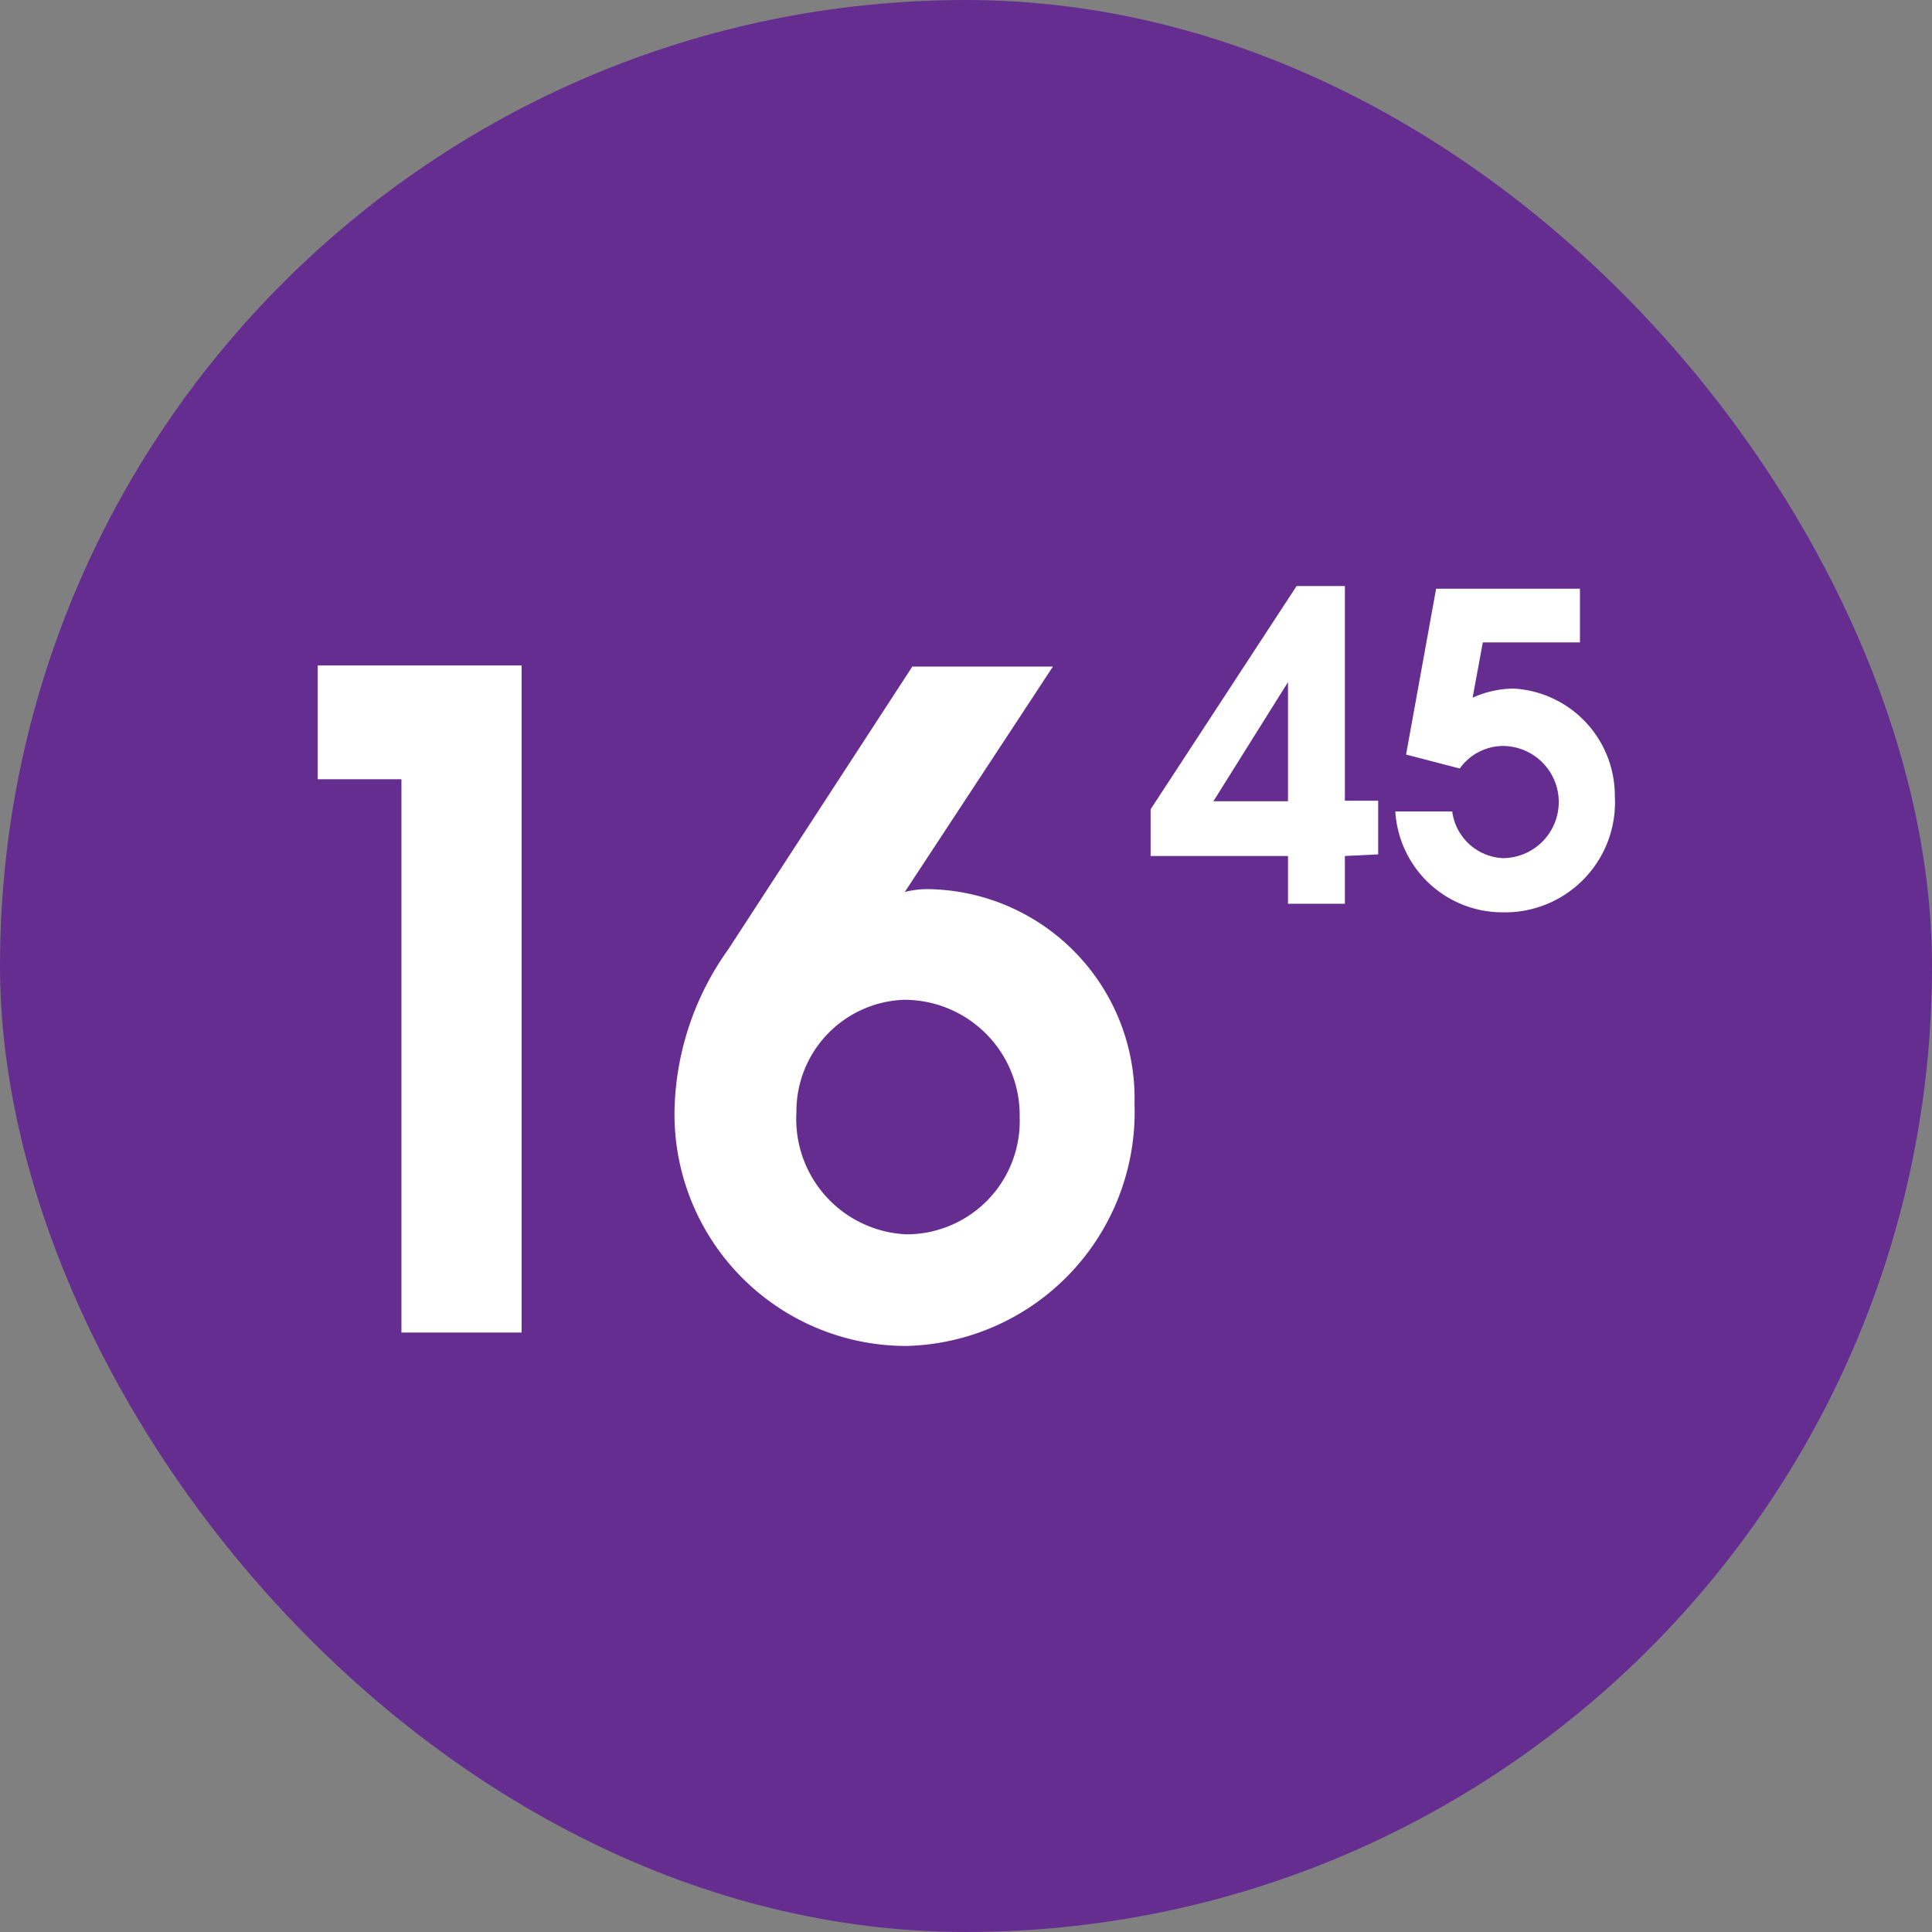 <svg xmlns="http://www.w3.org/2000/svg" viewBox="0 0 36 36"><rect x="0" y="0" width="36" height="36" fill="#808080" stroke="none"/><defs><style>.cls-1{fill:#662d91;}.cls-2{fill:#fff;}</style></defs><title>16</title><g id="Layer_2" data-name="Layer 2"><g id="Текст"><rect class="cls-1" width="36" height="36" rx="18" ry="18"/><path class="cls-2" d="M25.06,15.95v.89H24v-.89H21.44v-.87l2.72-4.16h.9v4h.62v1ZM24,12.71h0l-1.39,2.22H24Z"/><path class="cls-2" d="M28,17a2,2,0,0,1-2-1.88h1.06a1,1,0,0,0,.94.87,1,1,0,0,0,0-2.09,1,1,0,0,0-.8.42l-1-.26.56-3.09h2.68v1H27.63L27.44,13a1.92,1.92,0,0,1,.76-.17,2,2,0,0,1,1.89,2A2.05,2.05,0,0,1,28,17Z"/><path class="cls-2" d="M7.48,24.83V14.52H5.92V12.4h3.8V24.83Z"/><path class="cls-2" d="M16.89,25.08a4.32,4.32,0,0,1-4.32-4.45,5.34,5.34,0,0,1,1-2.94L17,12.42h2.62l-2.76,4.2a1.76,1.76,0,0,1,.52-.05,3.9,3.9,0,0,1,3.76,4A4.36,4.36,0,0,1,16.89,25.08Zm-.05-6.45a2.08,2.08,0,0,0-2,2.1A2.15,2.15,0,0,0,16.89,23,2.11,2.11,0,0,0,19,20.82,2.15,2.15,0,0,0,16.84,18.63Z"/></g></g></svg>
